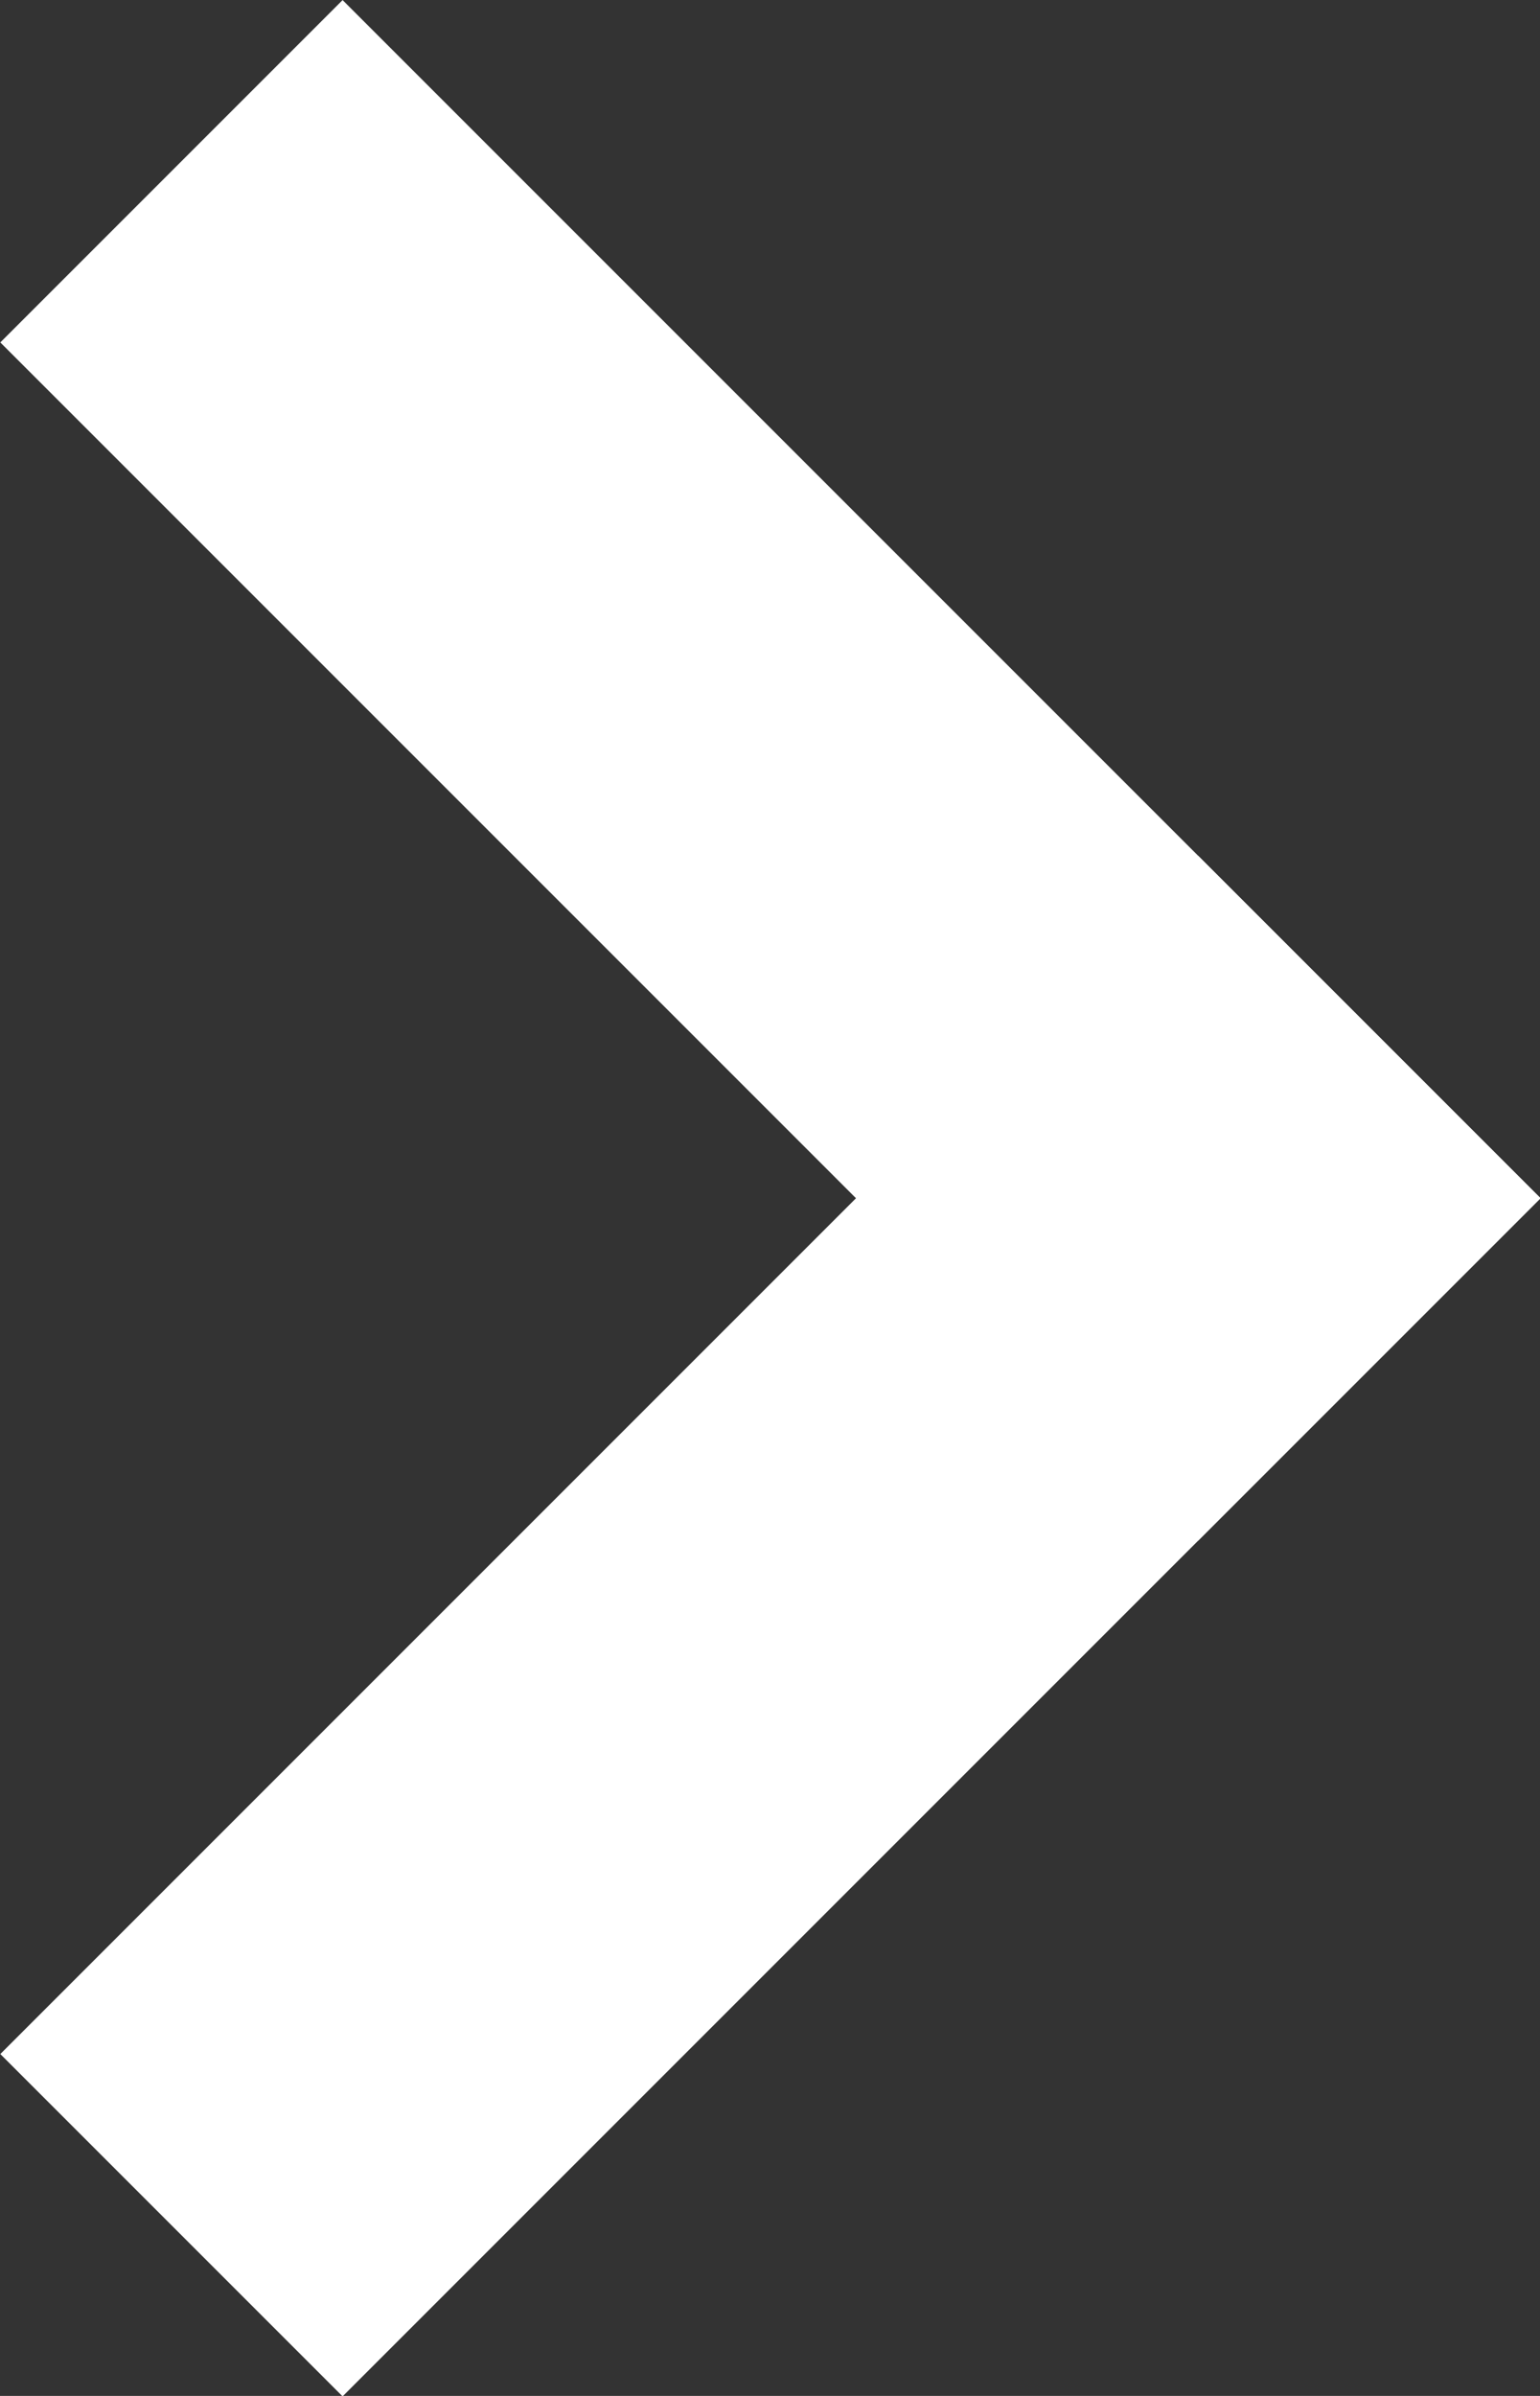 <svg xmlns="http://www.w3.org/2000/svg" width="6.363" height="9.898" viewBox="0 0 6.363 9.898">
  <rect x="0" y="0" width="6.363" height="9.898" fill="#333333" stroke="none"/>
  <g id="Group_4930" data-name="Group 4930" transform="translate(-1361.431 37.477) rotate(-45)">
    <line id="Line_547" data-name="Line 547" y2="5" transform="translate(989.178 938.178)" fill="none" stroke="#fff" stroke-linecap="square" stroke-width="2"/>
    <line id="Line_548" data-name="Line 548" y2="5" transform="translate(989.178 943.178) rotate(90)" fill="none" stroke="#fff" stroke-linecap="square" stroke-width="2"/>
  </g>
</svg>
